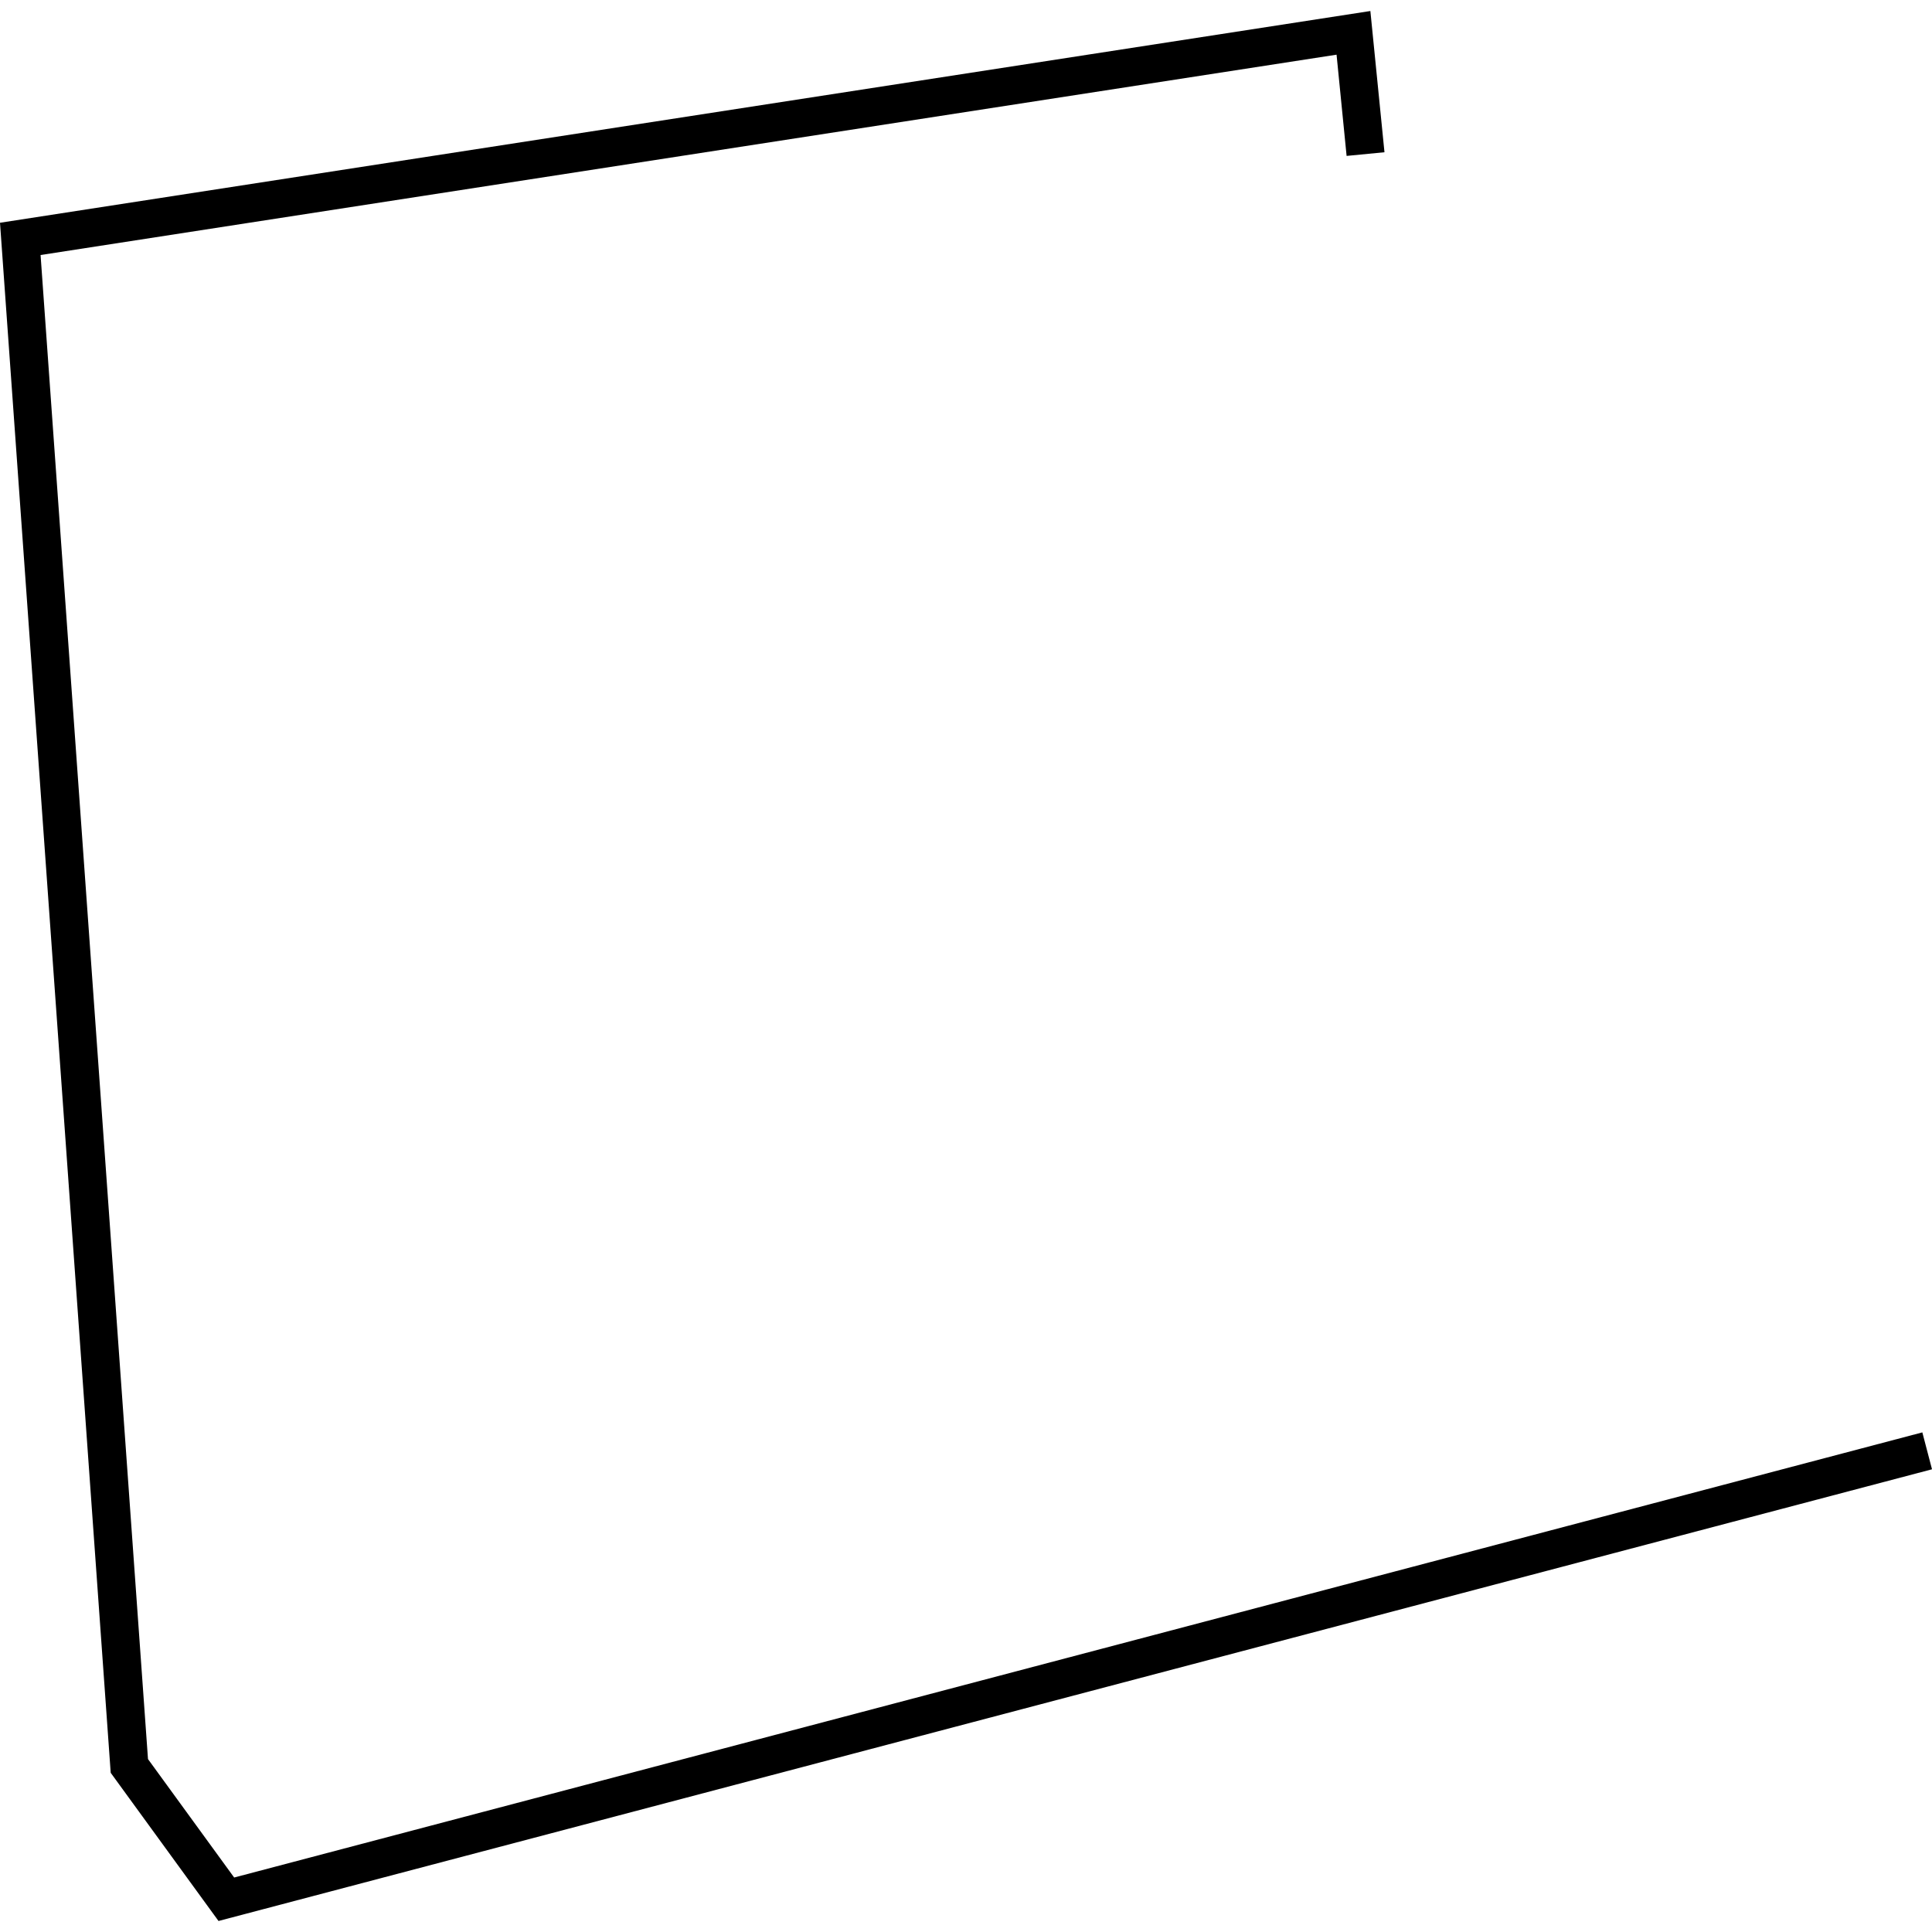 <?xml version="1.0" encoding="utf-8"?>
<!-- Generator: Adobe Illustrator 24.0.3, SVG Export Plug-In . SVG Version: 6.00 Build 0)  -->
<svg version="1.1" id="Layer_1" xmlns="http://www.w3.org/2000/svg" xmlns:xlink="http://www.w3.org/1999/xlink" x="0px" y="0px"
	 viewBox="0 0 1000 1000" style="enable-background:new 0 0 1000 1000;" xml:space="preserve">
<title>080520-domestic-c-outlined</title>
<g id="c">
	<polygon points="113.1,994.3 57.3,917.6 0,115.3 709.3,5.7 716.6,78.8 697,80.7 691.8,28.3 21,132 76.6,910.5 121.2,971.8 
		995,741.4 1000,760.5 	"/>
</g>
</svg>
